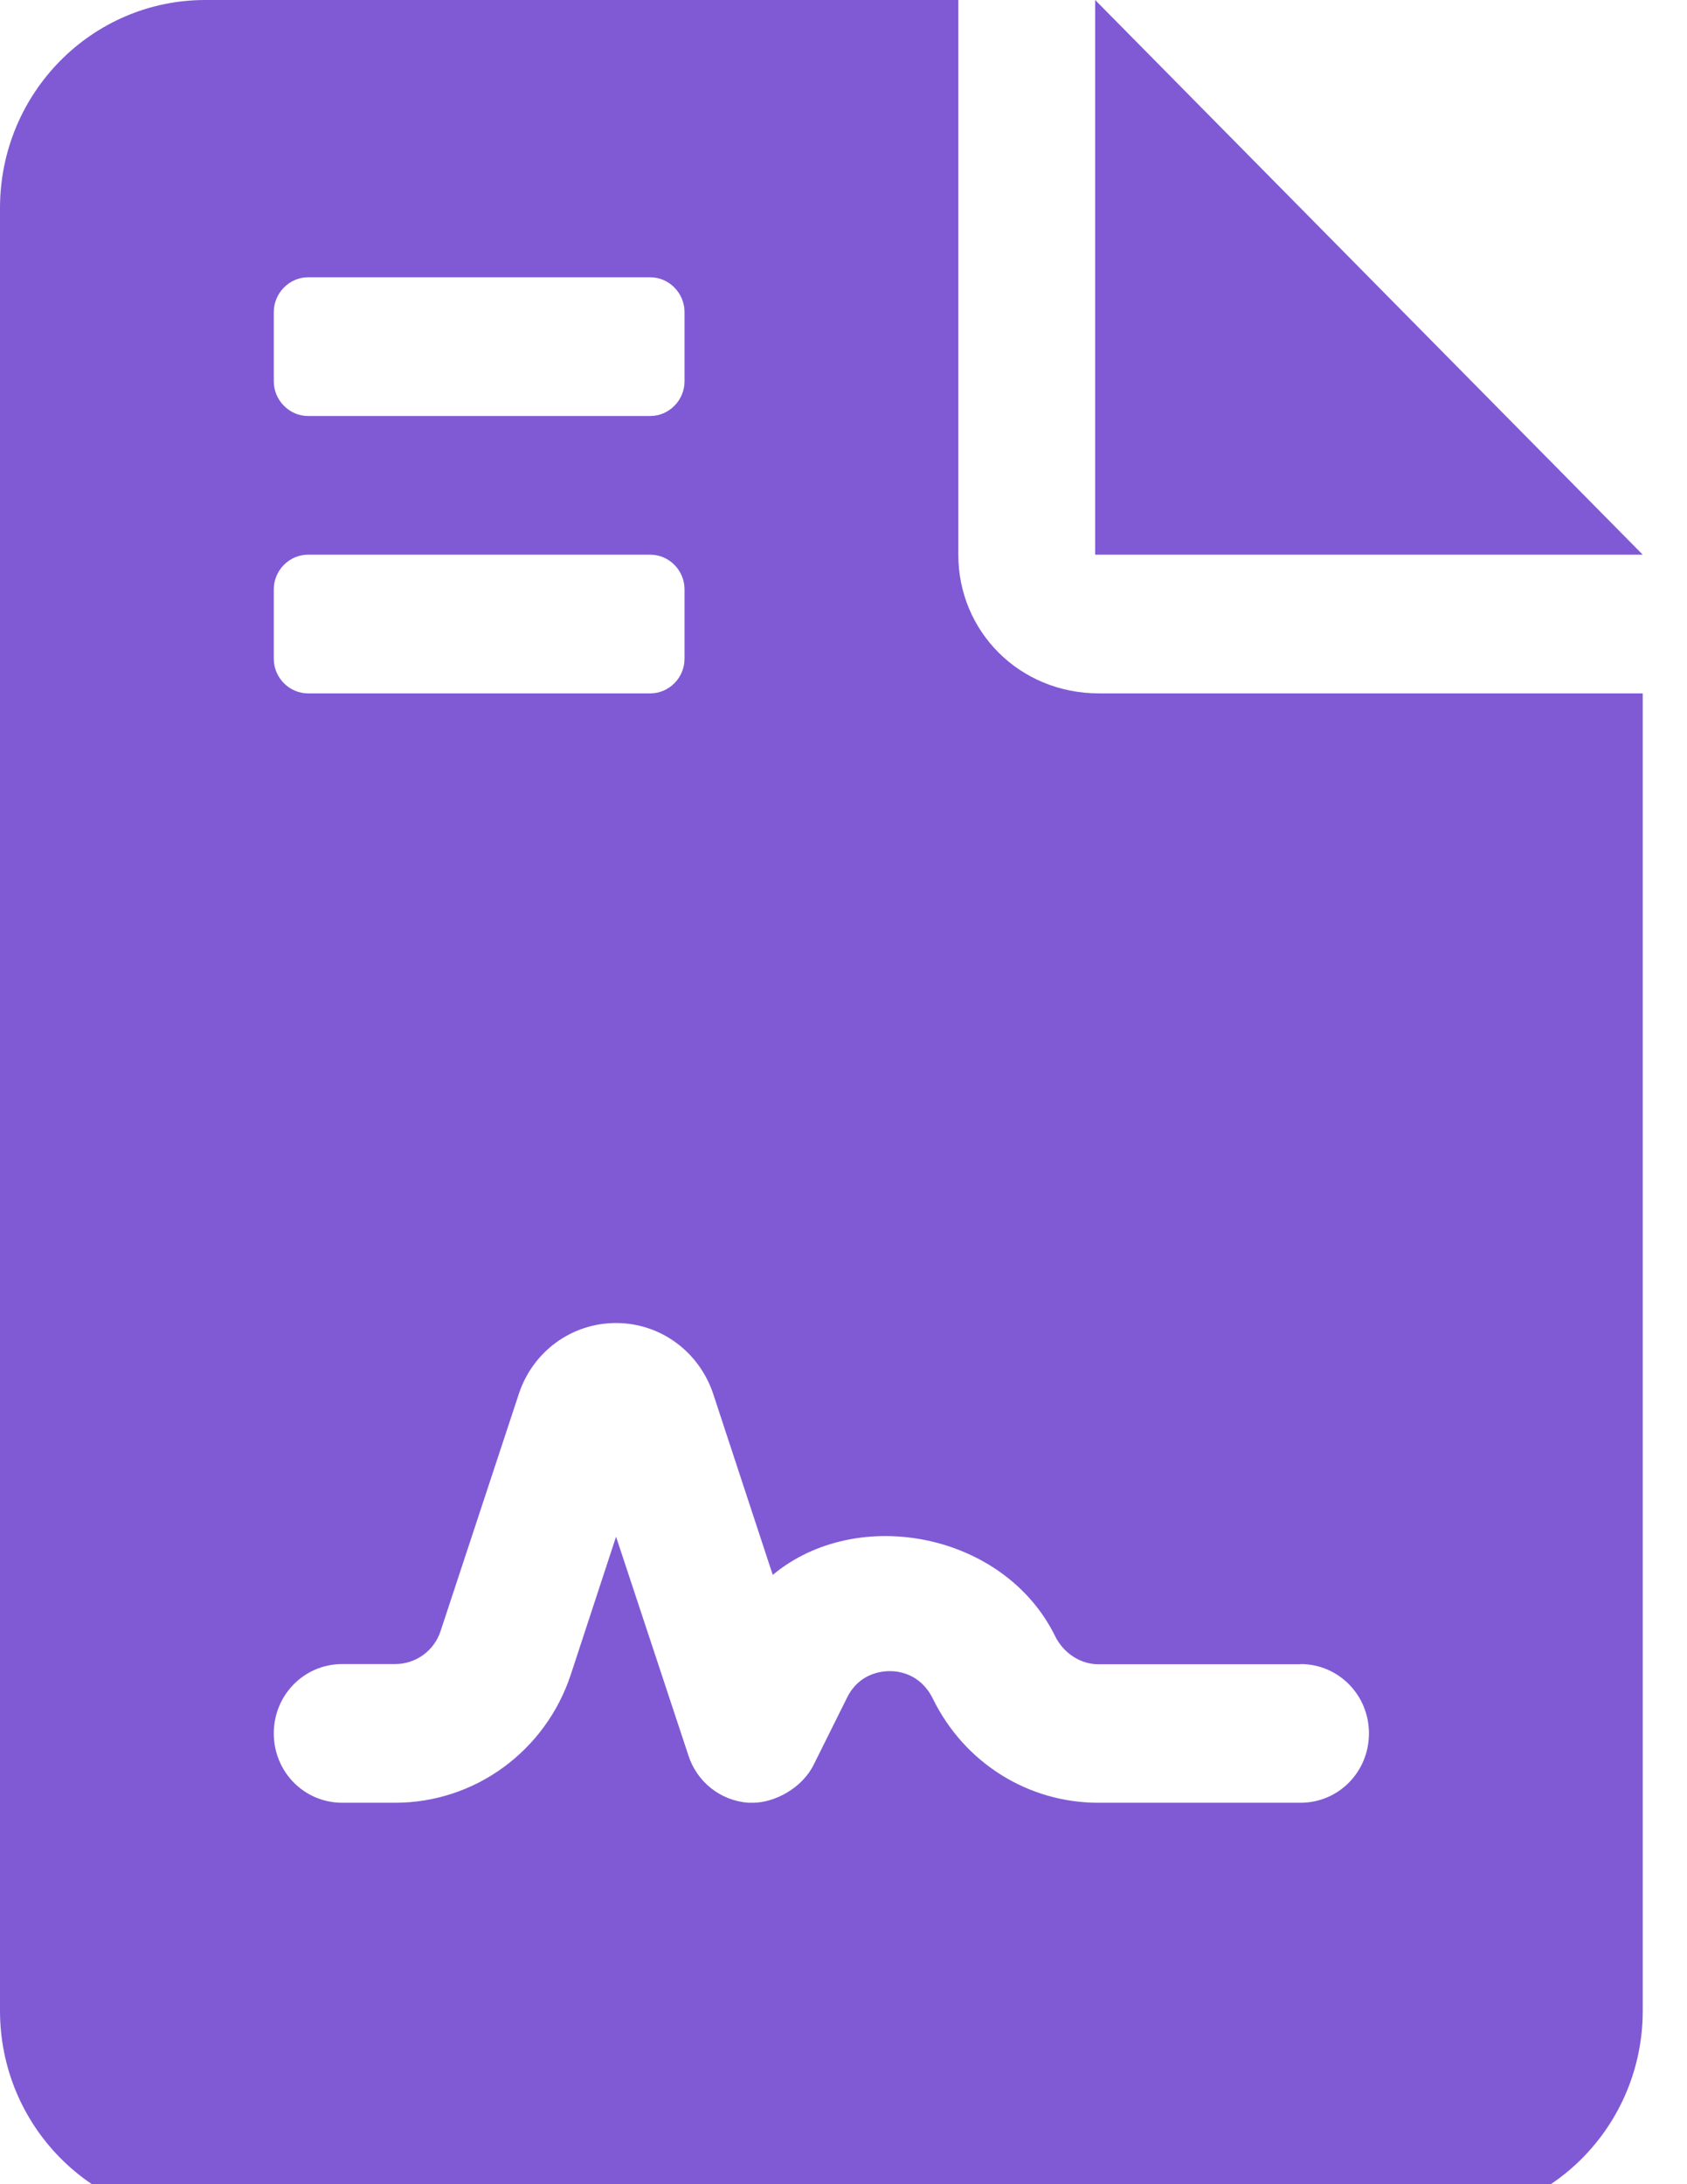 <svg width="17" height="22" viewBox="0 0 17 22" fill="none" xmlns="http://www.w3.org/2000/svg">
<path d="M11.036 0V5.587H16.554L11.036 0ZM9.657 5.587V0H2.069C0.926 0 0 0.938 0 2.095V20.253C0 21.41 0.926 22.348 2.069 22.348H14.485C15.628 22.348 16.554 21.41 16.554 20.253V6.984H11.075C10.273 6.984 9.657 6.36 9.657 5.587ZM2.759 3.143C2.759 2.952 2.916 2.793 3.104 2.793H6.553C6.742 2.793 6.898 2.952 6.898 3.143V3.841C6.898 4.032 6.742 4.19 6.553 4.19H3.104C2.916 4.19 2.759 4.032 2.759 3.841V3.143ZM2.759 5.936C2.759 5.744 2.916 5.587 3.104 5.587H6.553C6.742 5.587 6.898 5.744 6.898 5.936V6.635C6.898 6.827 6.742 6.984 6.553 6.984H3.104C2.916 6.984 2.759 6.827 2.759 6.635V5.936ZM13.105 16.761C13.488 16.761 13.795 17.072 13.795 17.459C13.795 17.847 13.489 18.158 13.105 18.158H11.068C10.362 18.158 9.721 17.759 9.403 17.115C9.279 16.859 9.058 16.832 8.967 16.832C8.875 16.832 8.654 16.859 8.536 17.099L8.202 17.77C8.087 18.009 7.807 18.158 7.587 18.158H7.54C7.26 18.136 7.023 17.95 6.936 17.678L6.208 15.478L5.751 16.87C5.496 17.638 4.785 18.158 3.982 18.158H3.449C3.066 18.158 2.759 17.848 2.759 17.459C2.759 17.071 3.066 16.761 3.449 16.761H3.982C4.193 16.761 4.376 16.625 4.44 16.428L5.227 14.044C5.367 13.614 5.759 13.326 6.208 13.326C6.656 13.326 7.048 13.615 7.189 14.046L7.787 15.863C8.638 15.154 10.12 15.438 10.632 16.479C10.718 16.654 10.891 16.763 11.068 16.763H13.105V16.761Z" fill="#805AD5"/>
</svg>
